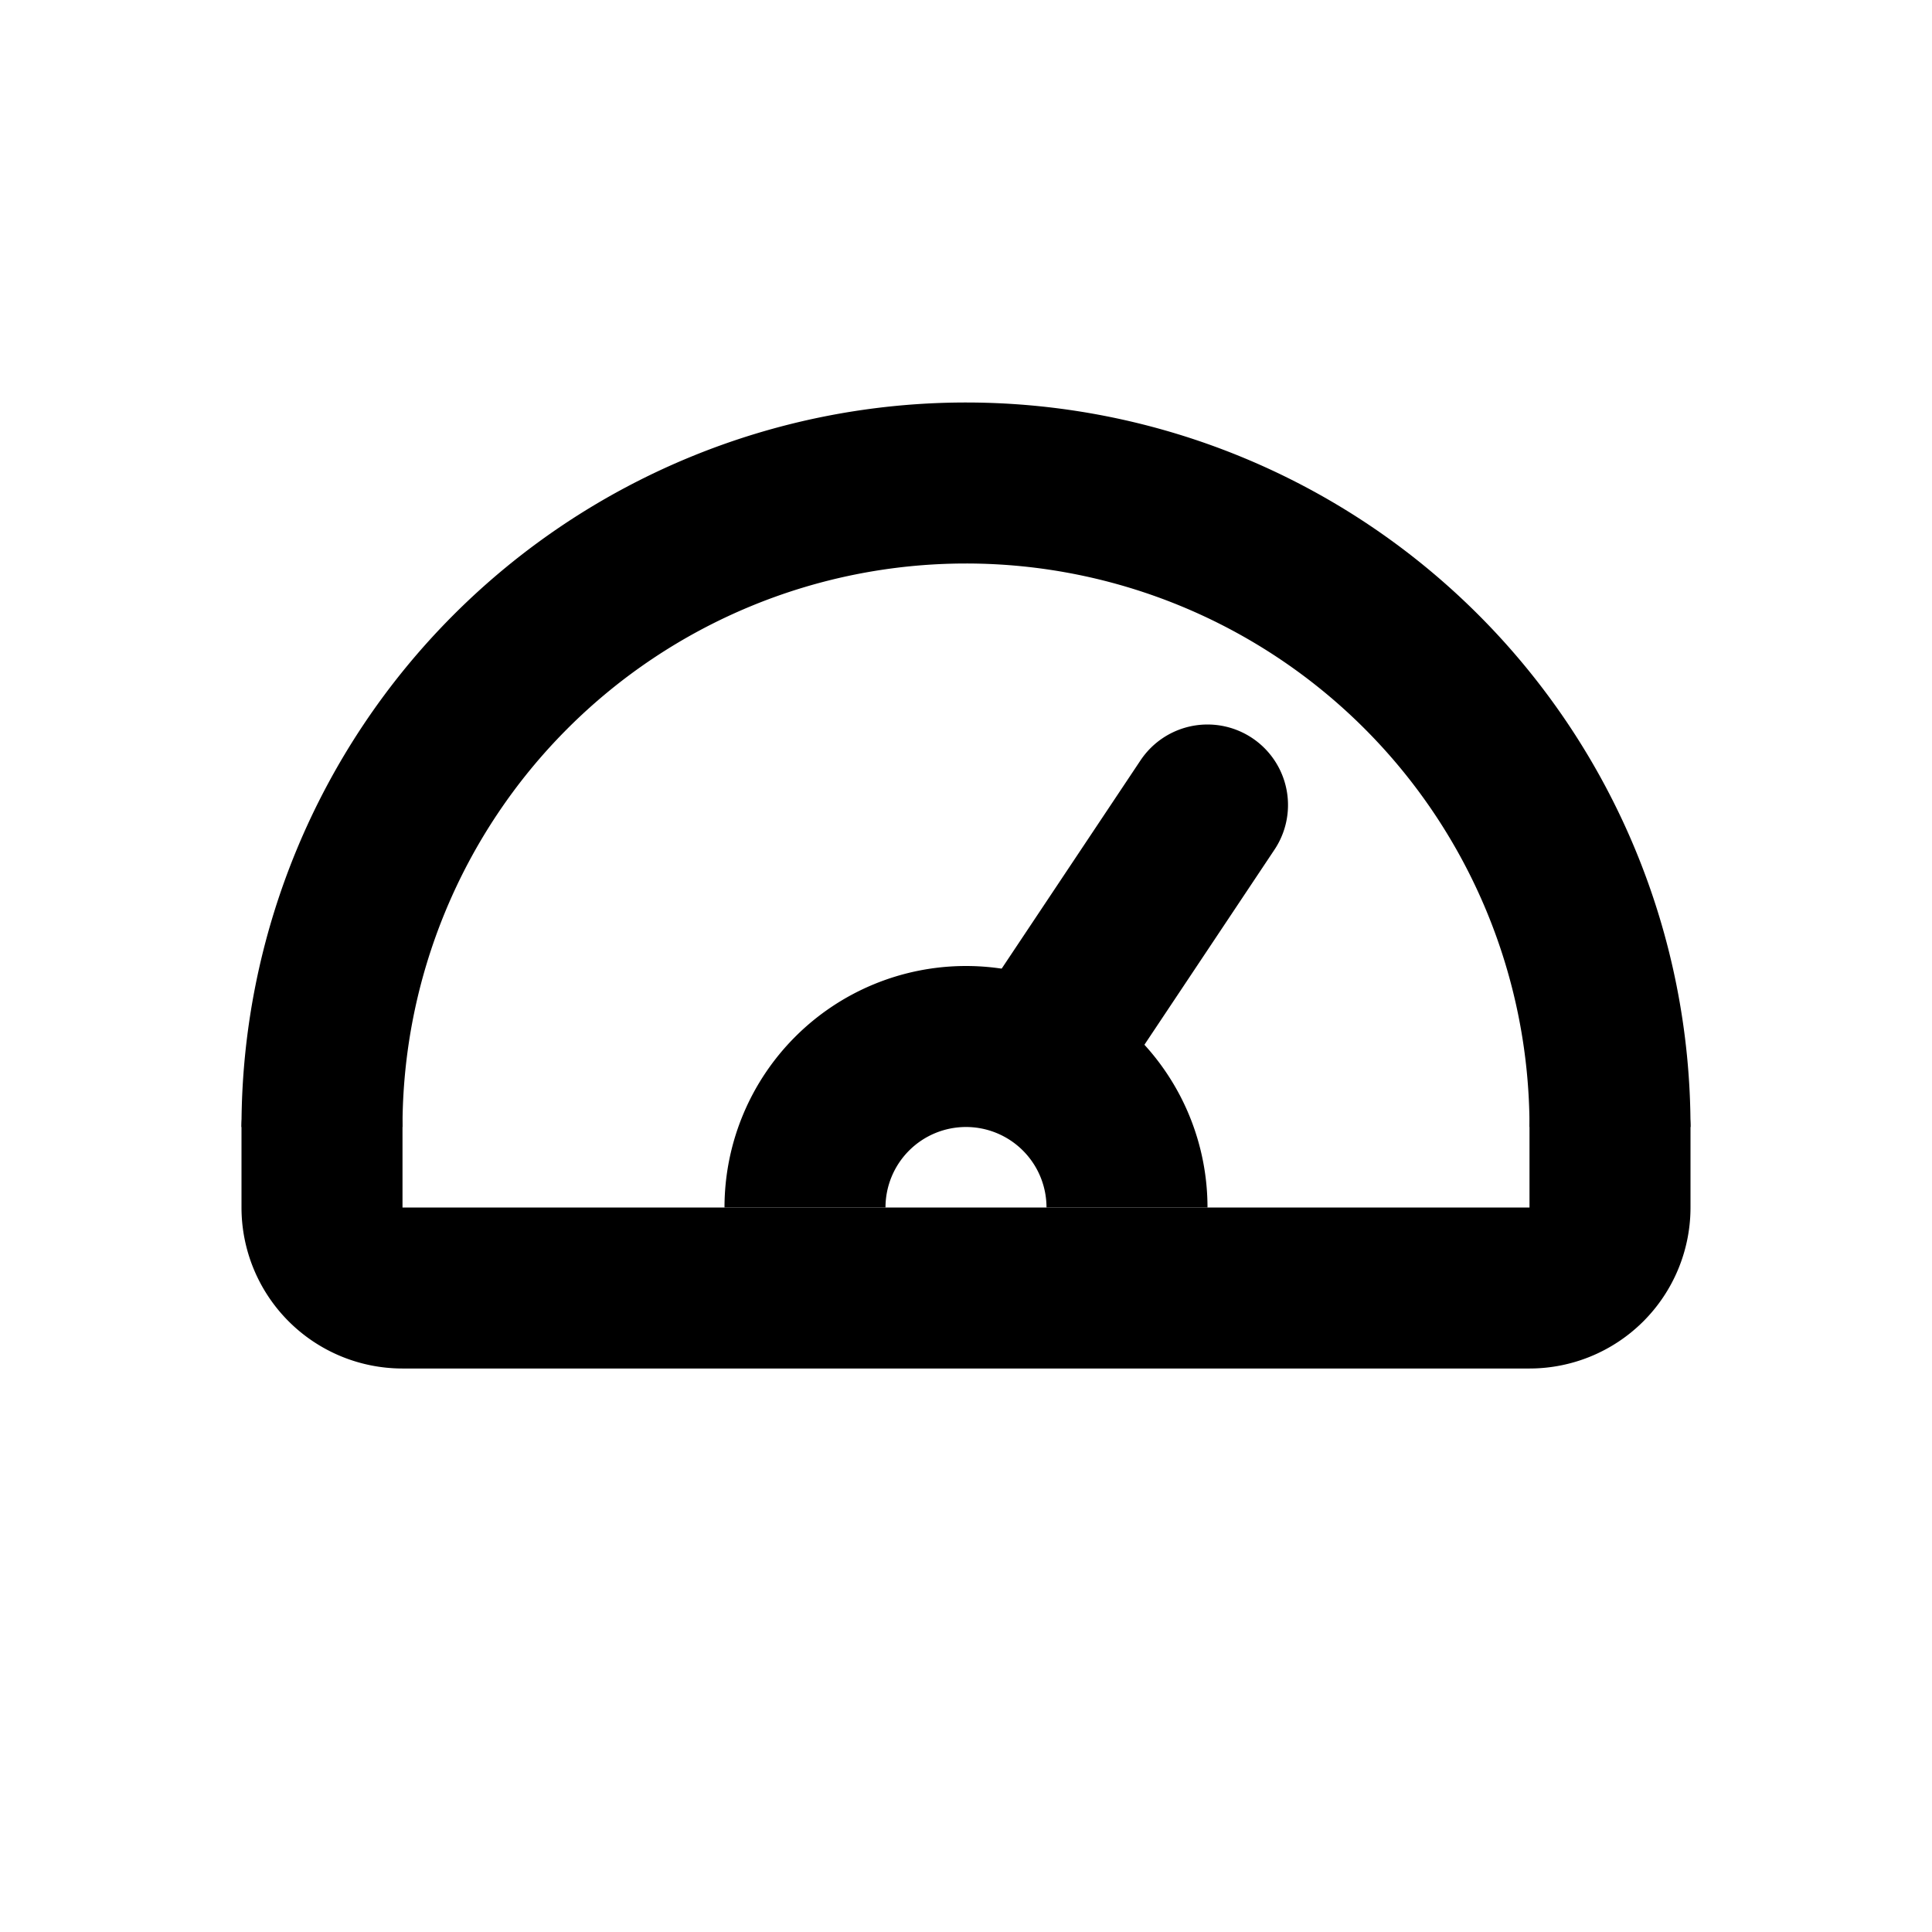 <svg xmlns="http://www.w3.org/2000/svg" width="1em" height="1em" viewBox="0 0 24 24"><g fill="none" stroke="currentColor" stroke-linejoin="round" stroke-width="2"><path d="M4 14a8 8 0 1 1 16 0"/><path d="M10 15a2 2 0 1 1 4 0"/><path stroke-linecap="round" d="m13 13l2-3m5 4v1a1 1 0 0 1-1 1H5a1 1 0 0 1-1-1v-1"/></g></svg>